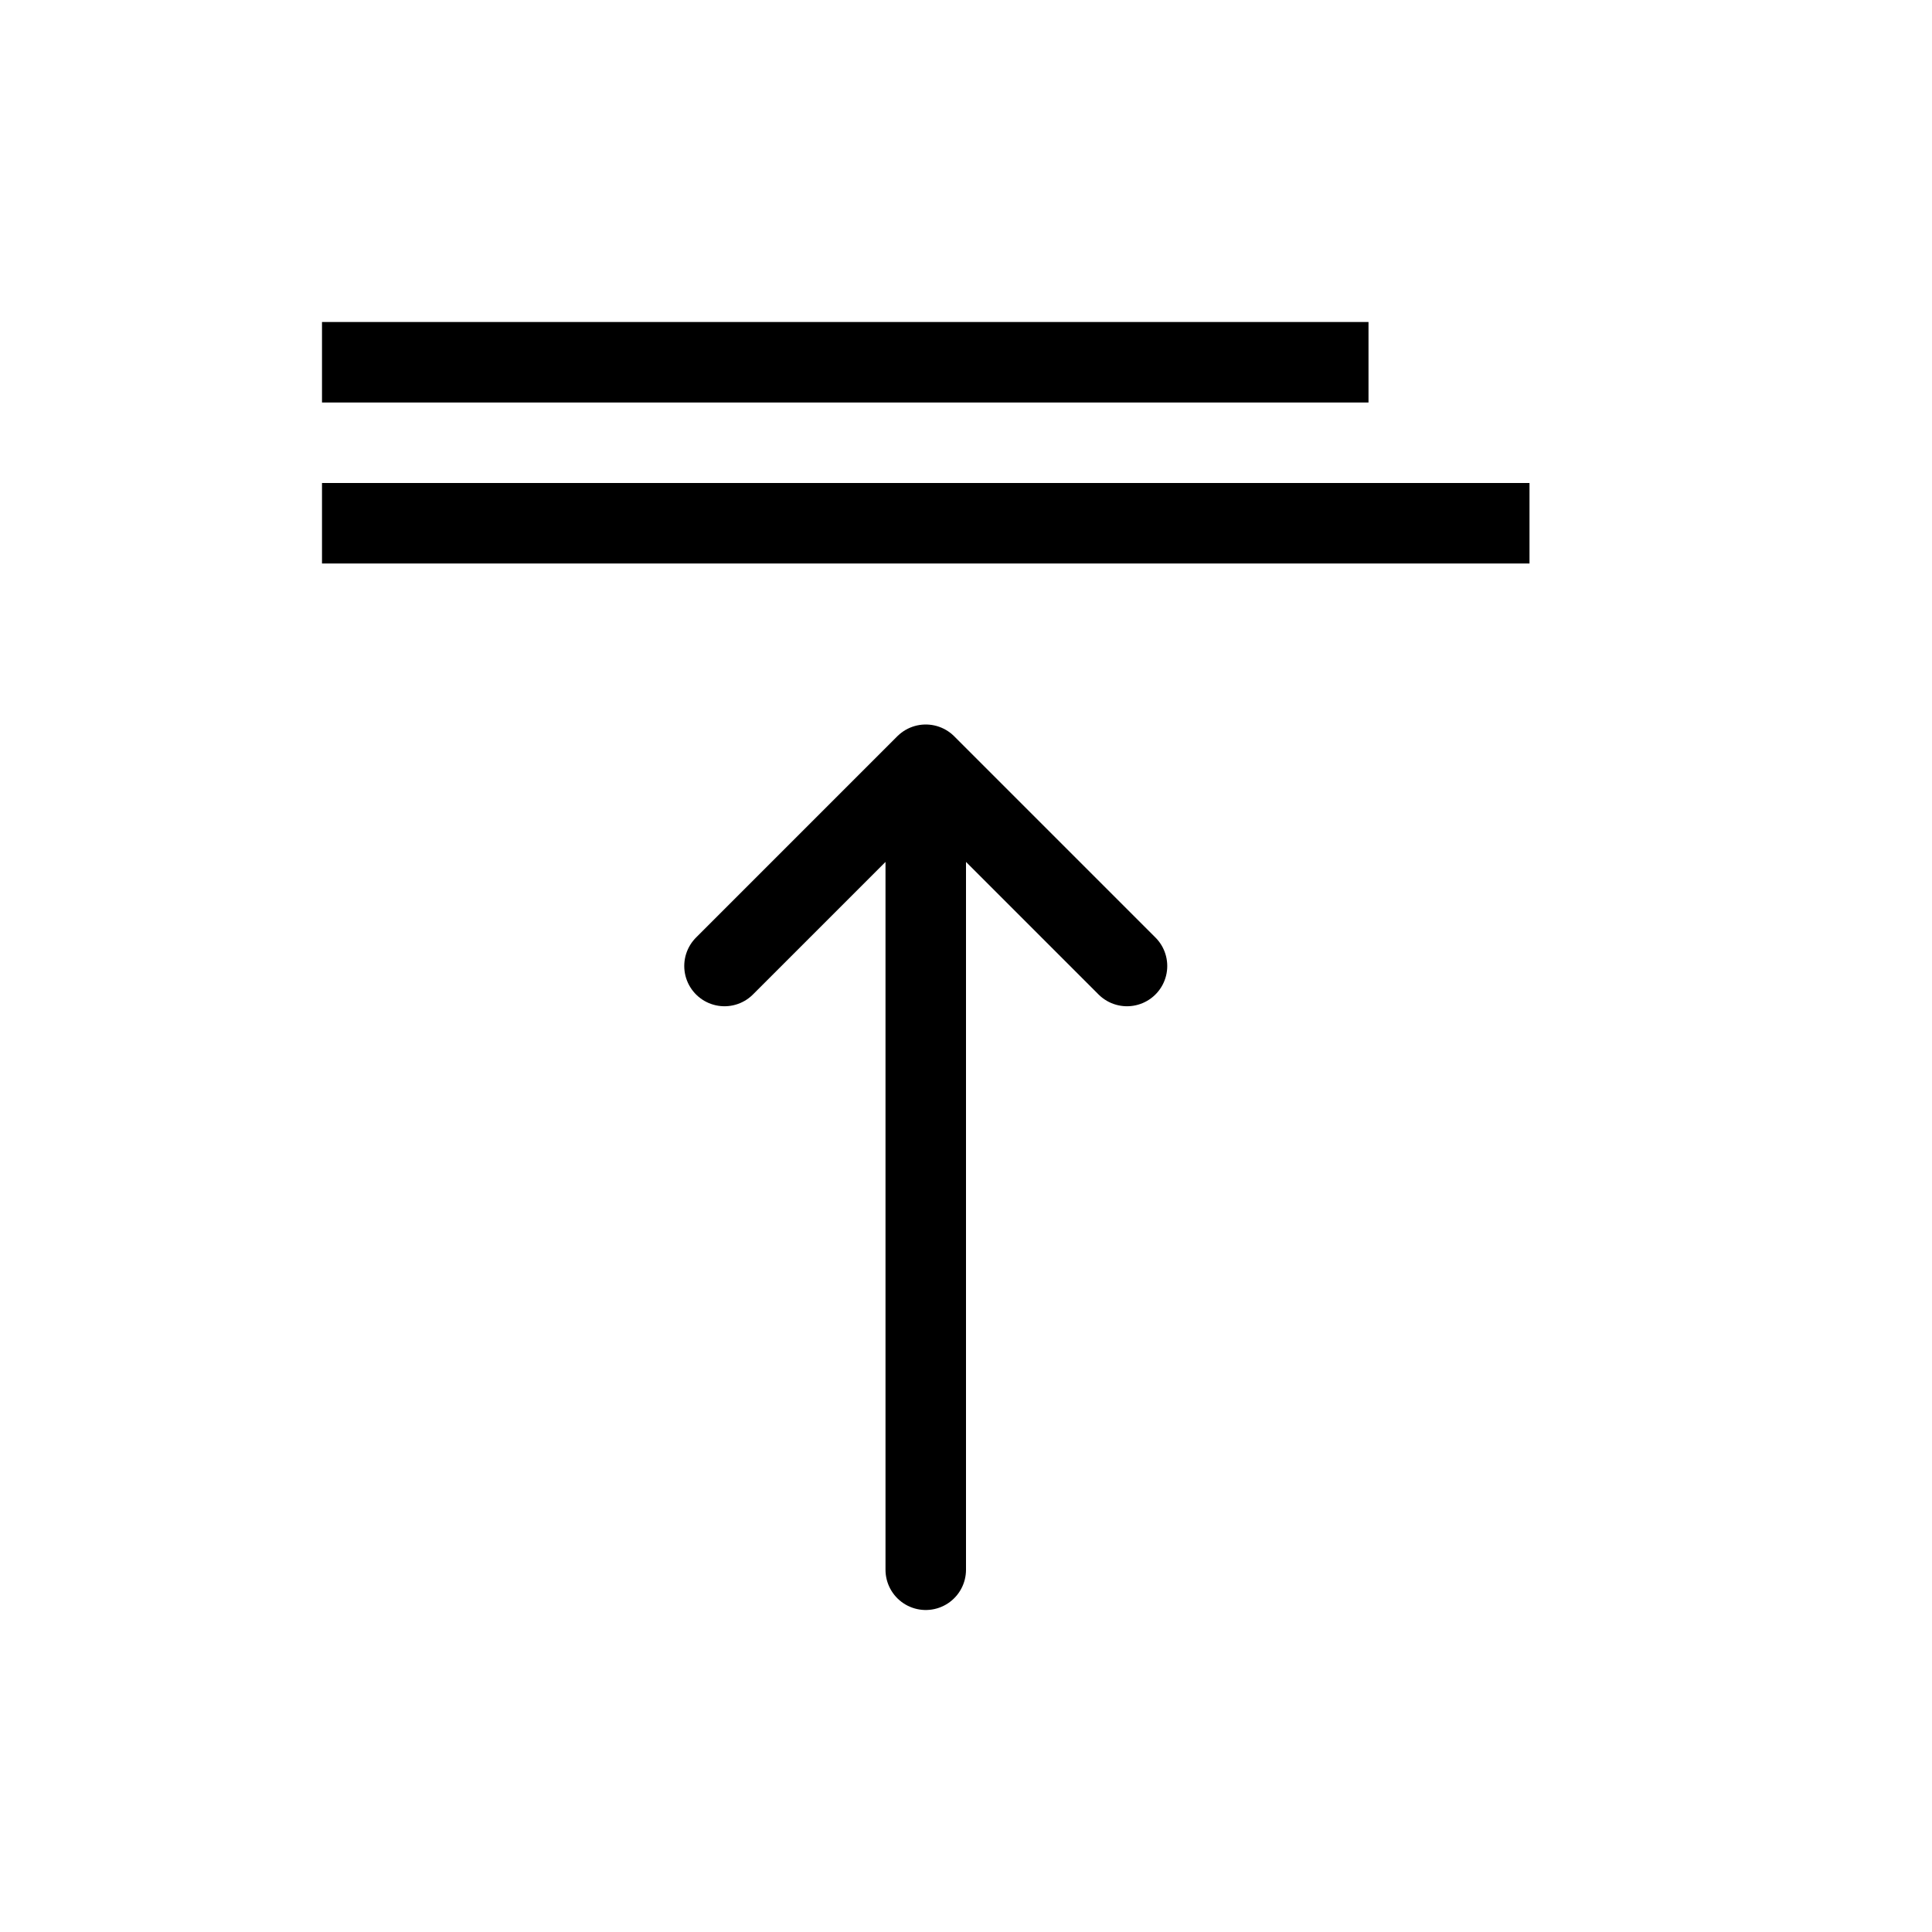 <svg width="24" height="24" fill="none" xmlns="http://www.w3.org/2000/svg"><path d="M14 12l-2.5-2.5m0 0L9 12m2.5-2.5v10" stroke="#000" stroke-miterlimit="10" stroke-linecap="round"/><path d="M4 6.5h15M4 4.5h13" stroke="#000"/></svg>
